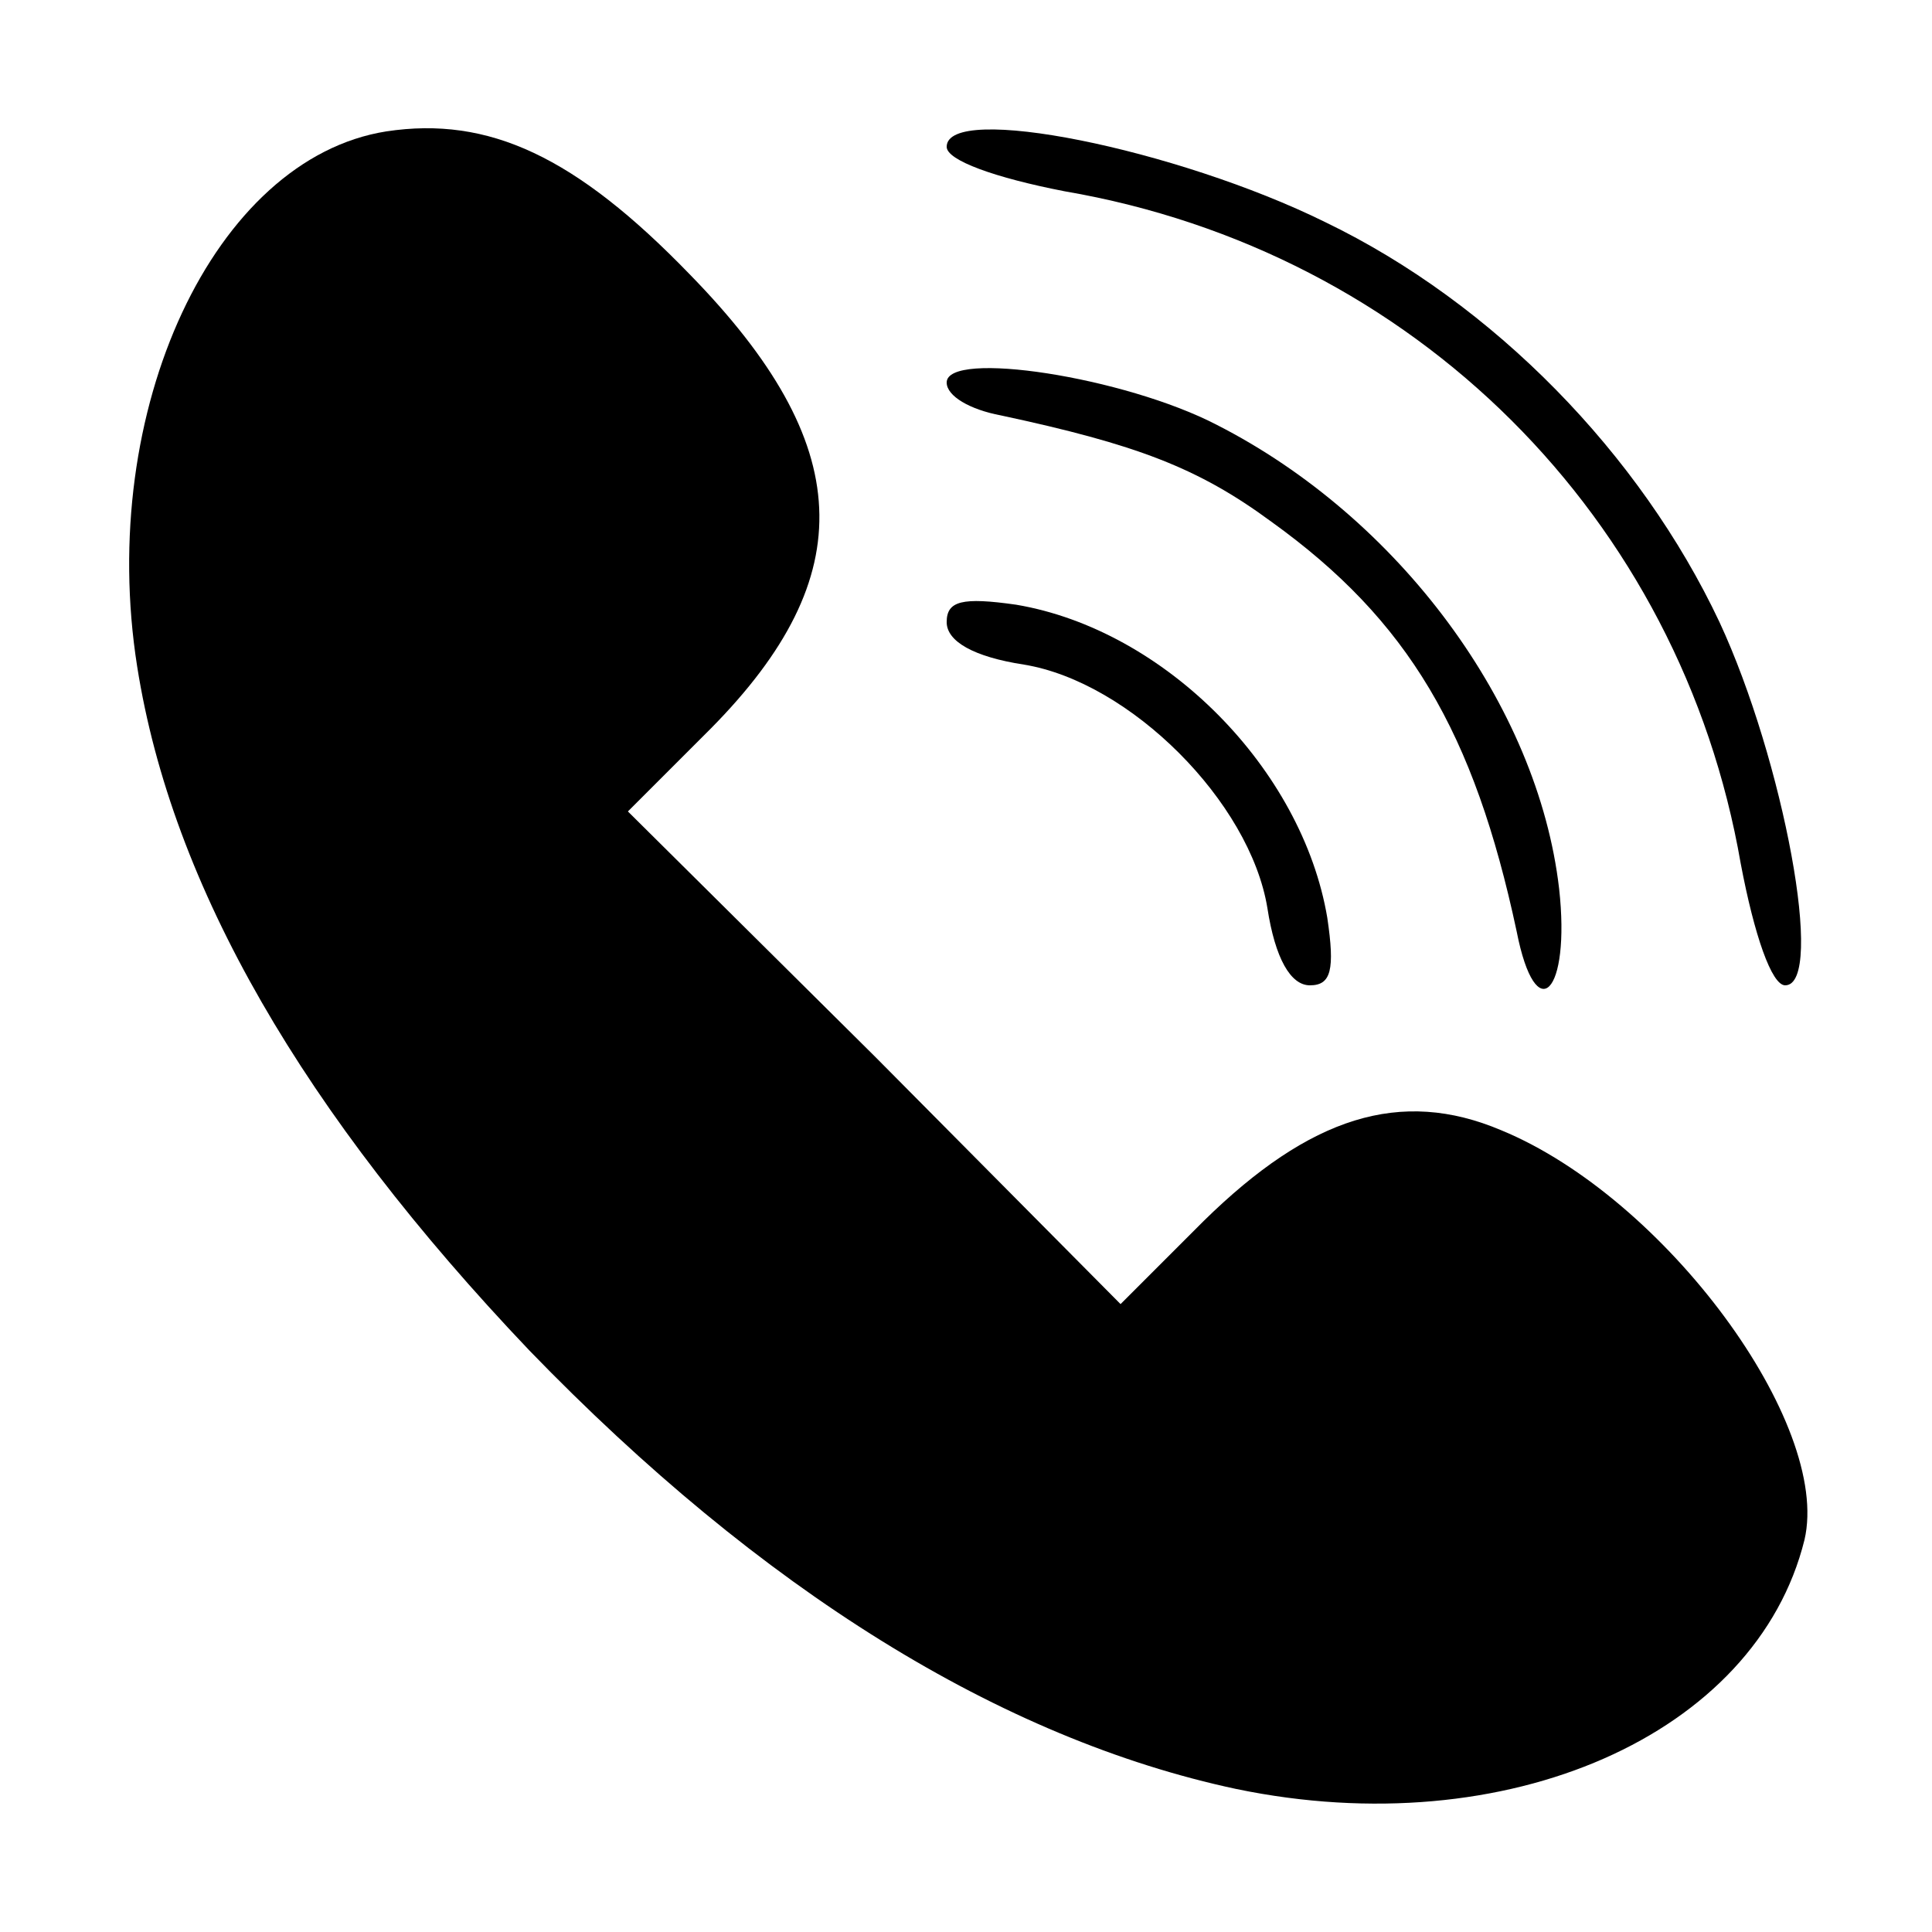 <?xml version="1.0" standalone="no"?>
<!DOCTYPE svg PUBLIC "-//W3C//DTD SVG 20010904//EN"
 "http://www.w3.org/TR/2001/REC-SVG-20010904/DTD/svg10.dtd">
<svg version="1.0" xmlns="http://www.w3.org/2000/svg"
 width="100pt" height="100pt" viewBox="0 0 100 100"
 preserveAspectRatio="xMidYMid meet">

<g transform="translate(0,100) scale(0.1,-0.1)"
fill="#000000" stroke="none">
<path d="M200 932 c-89 -14 -150 -144 -129 -277 18 -114 86 -231 203 -354 120
-124 244 -201 366 -227 140 -29 269 28 294 129 14 60 -72 177 -157 212 -52 22
-99 7 -154 -47 l-43 -43 -127 128 -128 127 43 43 c78 79 75 147 -11 235 -59
61 -104 82 -157 74z"/>
<path d="M490 924 c0 -7 25 -16 61 -23 181 -31 319 -169 350 -348 7 -37 16
-63 23 -63 21 0 -1 117 -34 188 -41 87 -117 165 -204 207 -77 38 -196 62 -196
39z"/>
<path d="M490 802 c0 -7 12 -14 28 -17 70 -15 102 -27 140 -55 71 -51 105
-109 127 -212 10 -51 28 -32 22 22 -11 95 -83 192 -177 240 -48 25 -140 39
-140 22z"/>
<path d="M490 678 c0 -10 14 -18 40 -22 55 -9 117 -71 126 -126 4 -26 12 -40
22 -40 11 0 13 8 9 35 -13 77 -84 149 -161 162 -28 4 -36 2 -36 -9z"/>
</g>
</svg>
